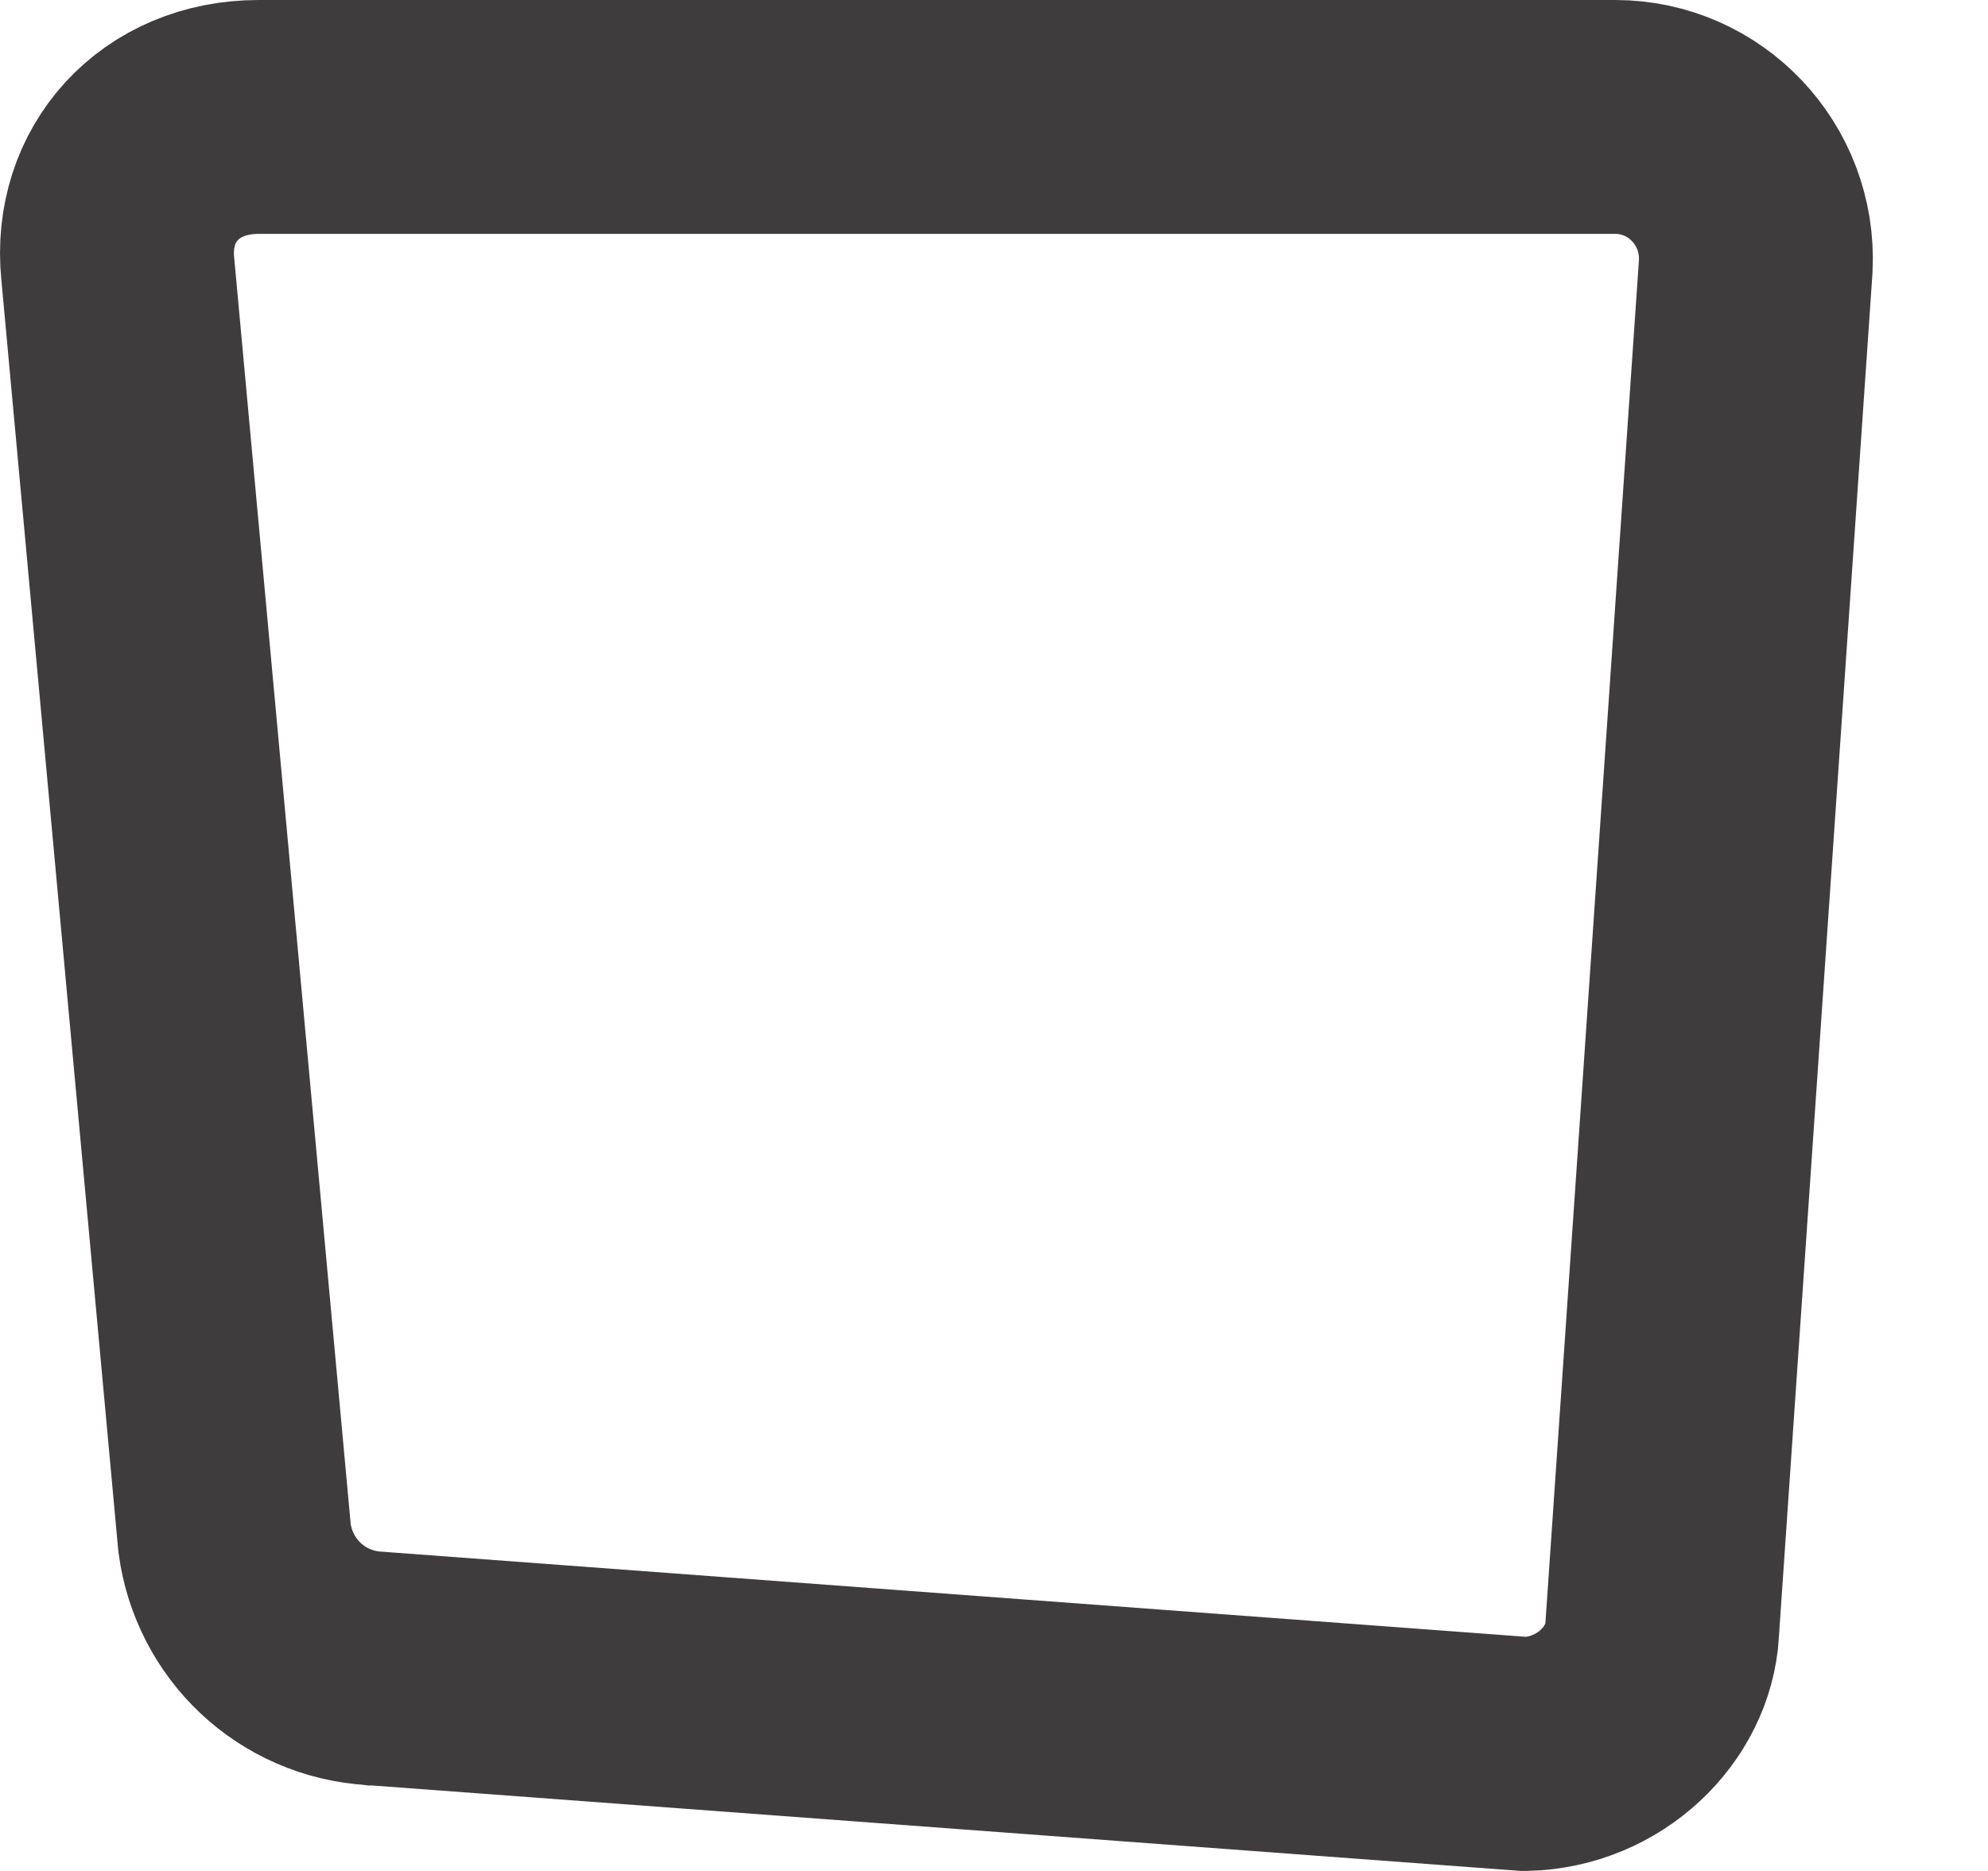 <svg width="17" height="16" viewBox="0 0 17 16" fill="none" xmlns="http://www.w3.org/2000/svg">
<path d="M1.008 2.308L1.008 2.308L1.007 2.3C0.934 1.575 1.451 1 2.212 1H13.812C14.496 1 15.047 1.575 15.014 2.274L14.214 13.932L14.214 13.932L14.214 13.941C14.181 14.491 13.68 14.984 13.044 15L3.219 14.269L3.212 14.269L3.204 14.268C2.574 14.231 2.087 13.756 2.006 13.156L1.008 2.308Z" stroke="#3F3C3D" stroke-width="2"/>
</svg>
